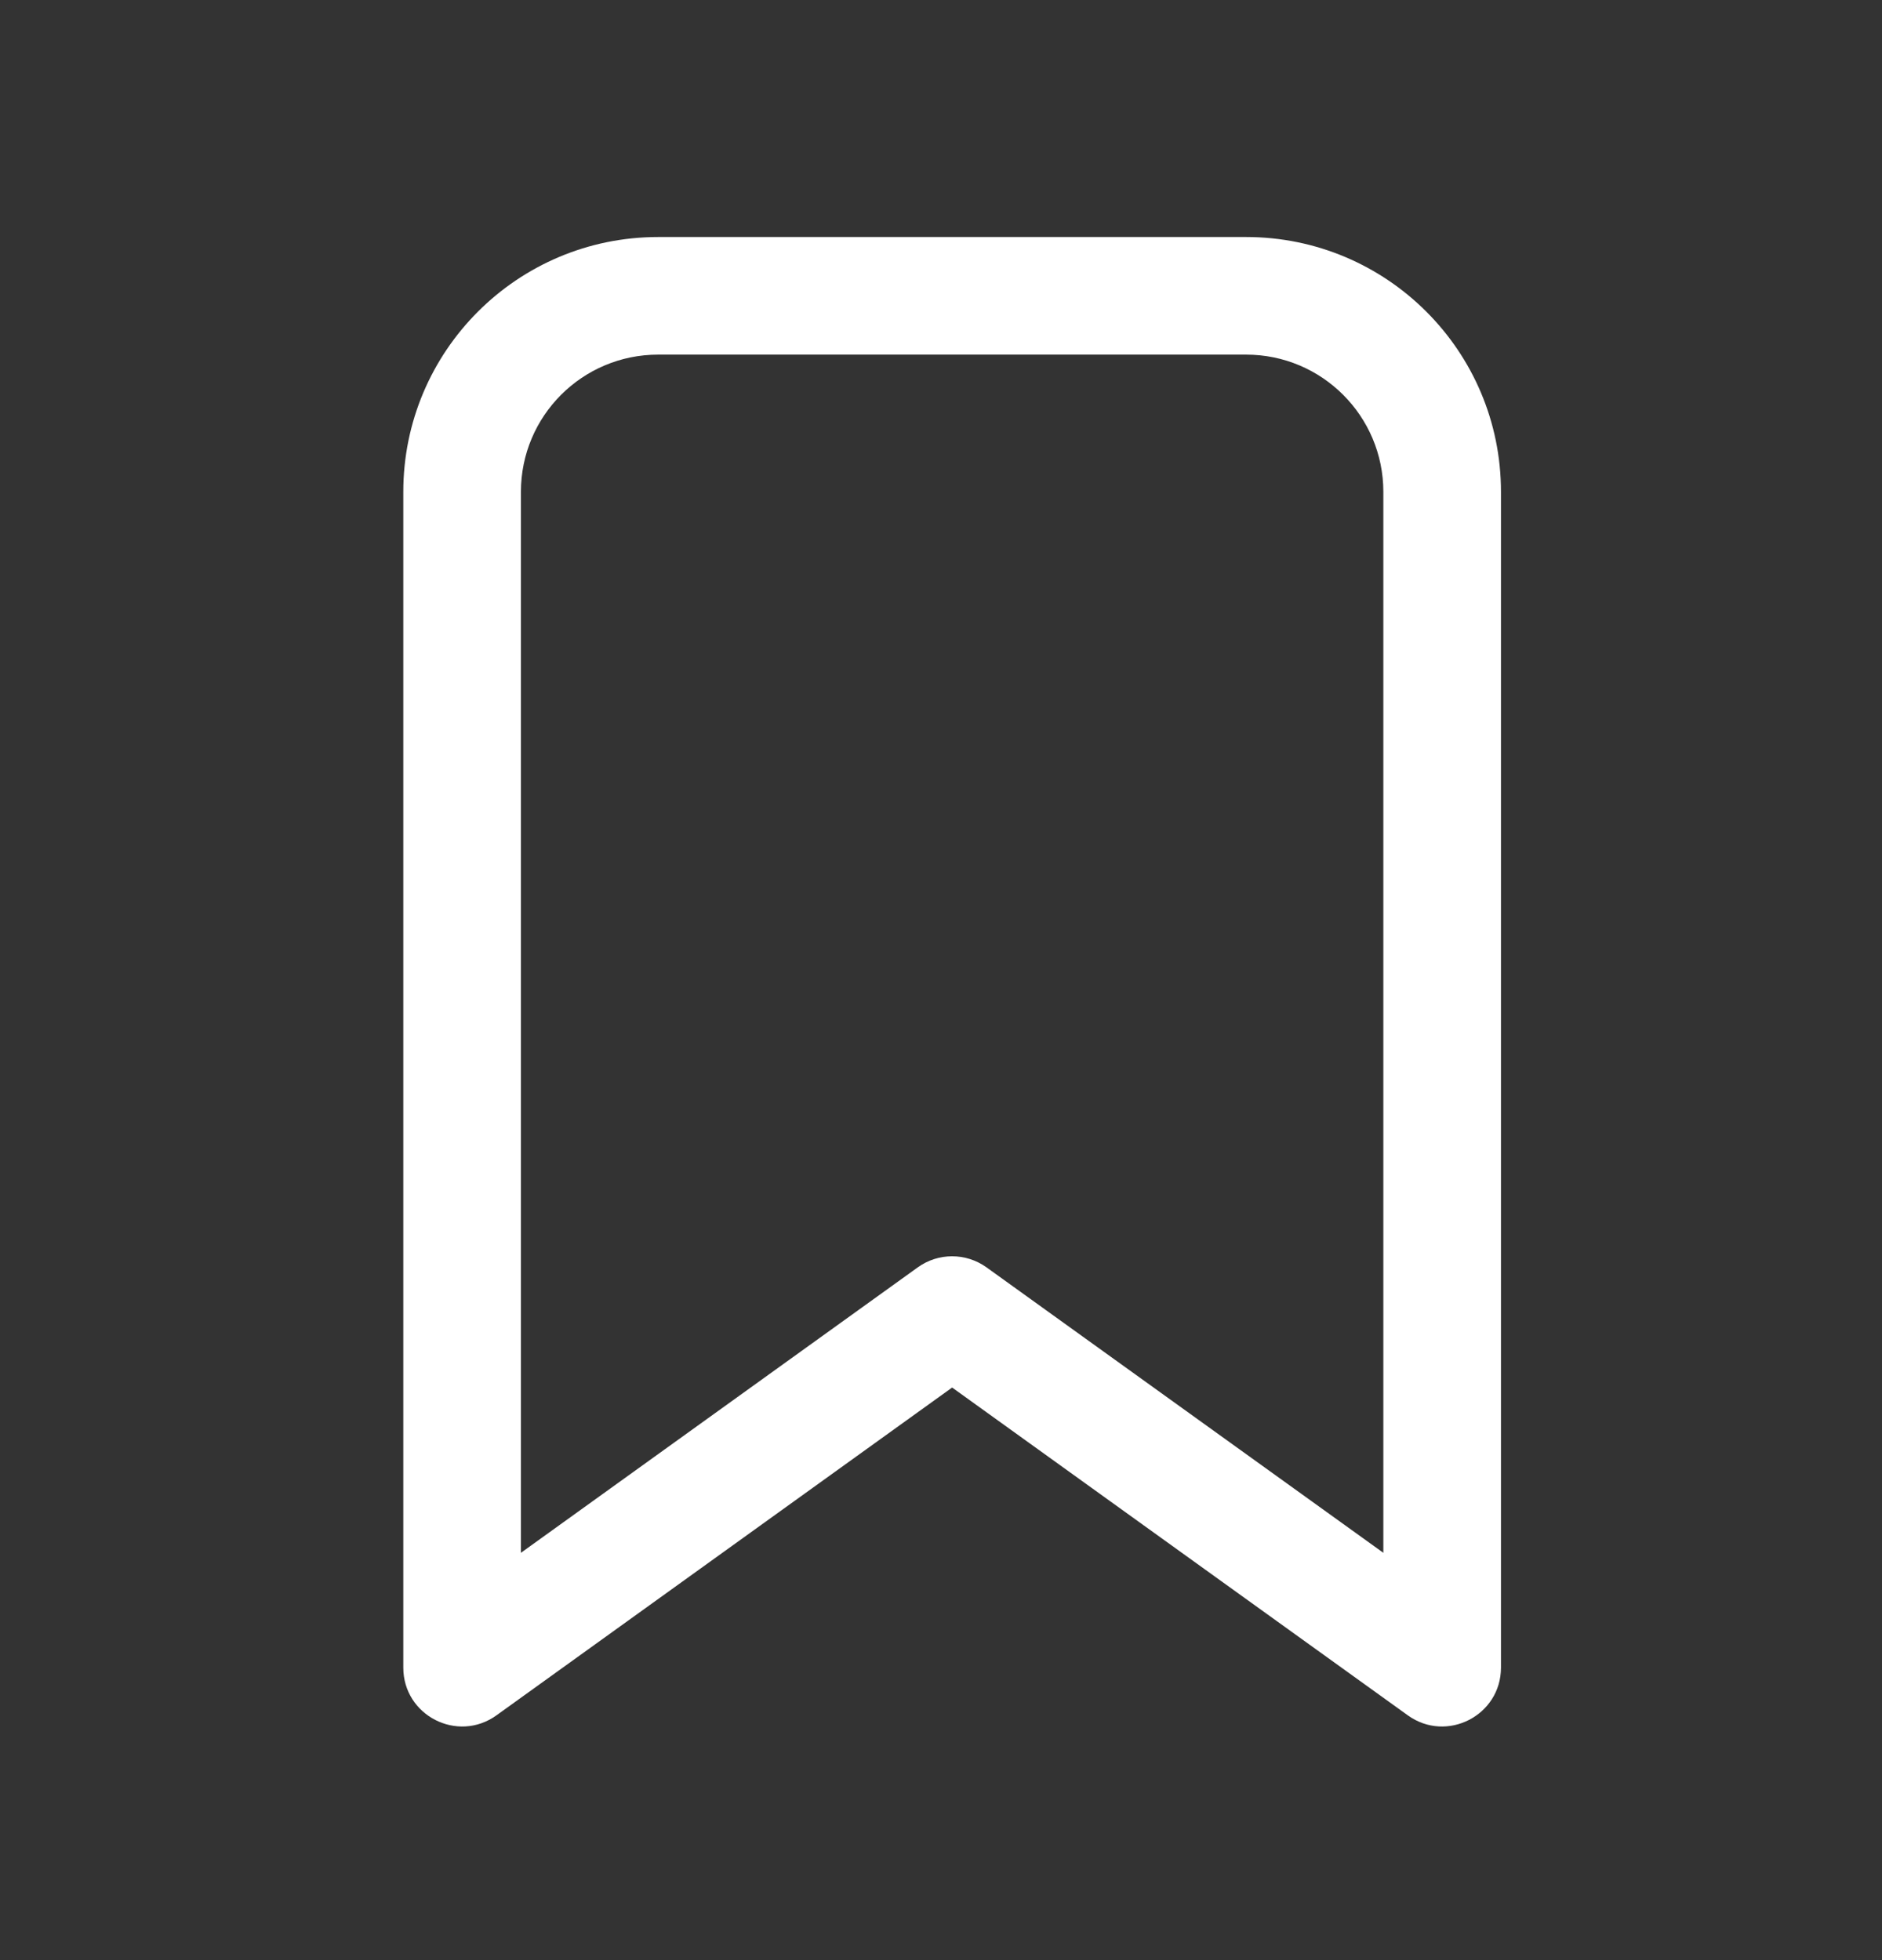 <svg xmlns="http://www.w3.org/2000/svg" width="24" height="25" viewBox="0 0 24 25" fill="none">
  <rect x="0" y="0" width="24" height="25" fill="#333333" stroke="none"/>
  <path d="M6.331 21.878C5.834 22.235 5.143 21.88 5.143 21.269V6.273C5.143 4.478 6.598 3.023 8.393 3.023H15.891C17.686 3.023 19.141 4.478 19.141 6.273V21.269C19.141 21.88 18.449 22.235 17.953 21.878L12.142 17.697L6.331 21.878ZM17.641 6.273C17.641 5.306 16.857 4.523 15.891 4.523H8.393C7.426 4.523 6.643 5.306 6.643 6.273V19.805L11.704 16.164C11.965 15.976 12.318 15.976 12.58 16.164L17.641 19.805V6.273Z" fill="white"/>
</svg>